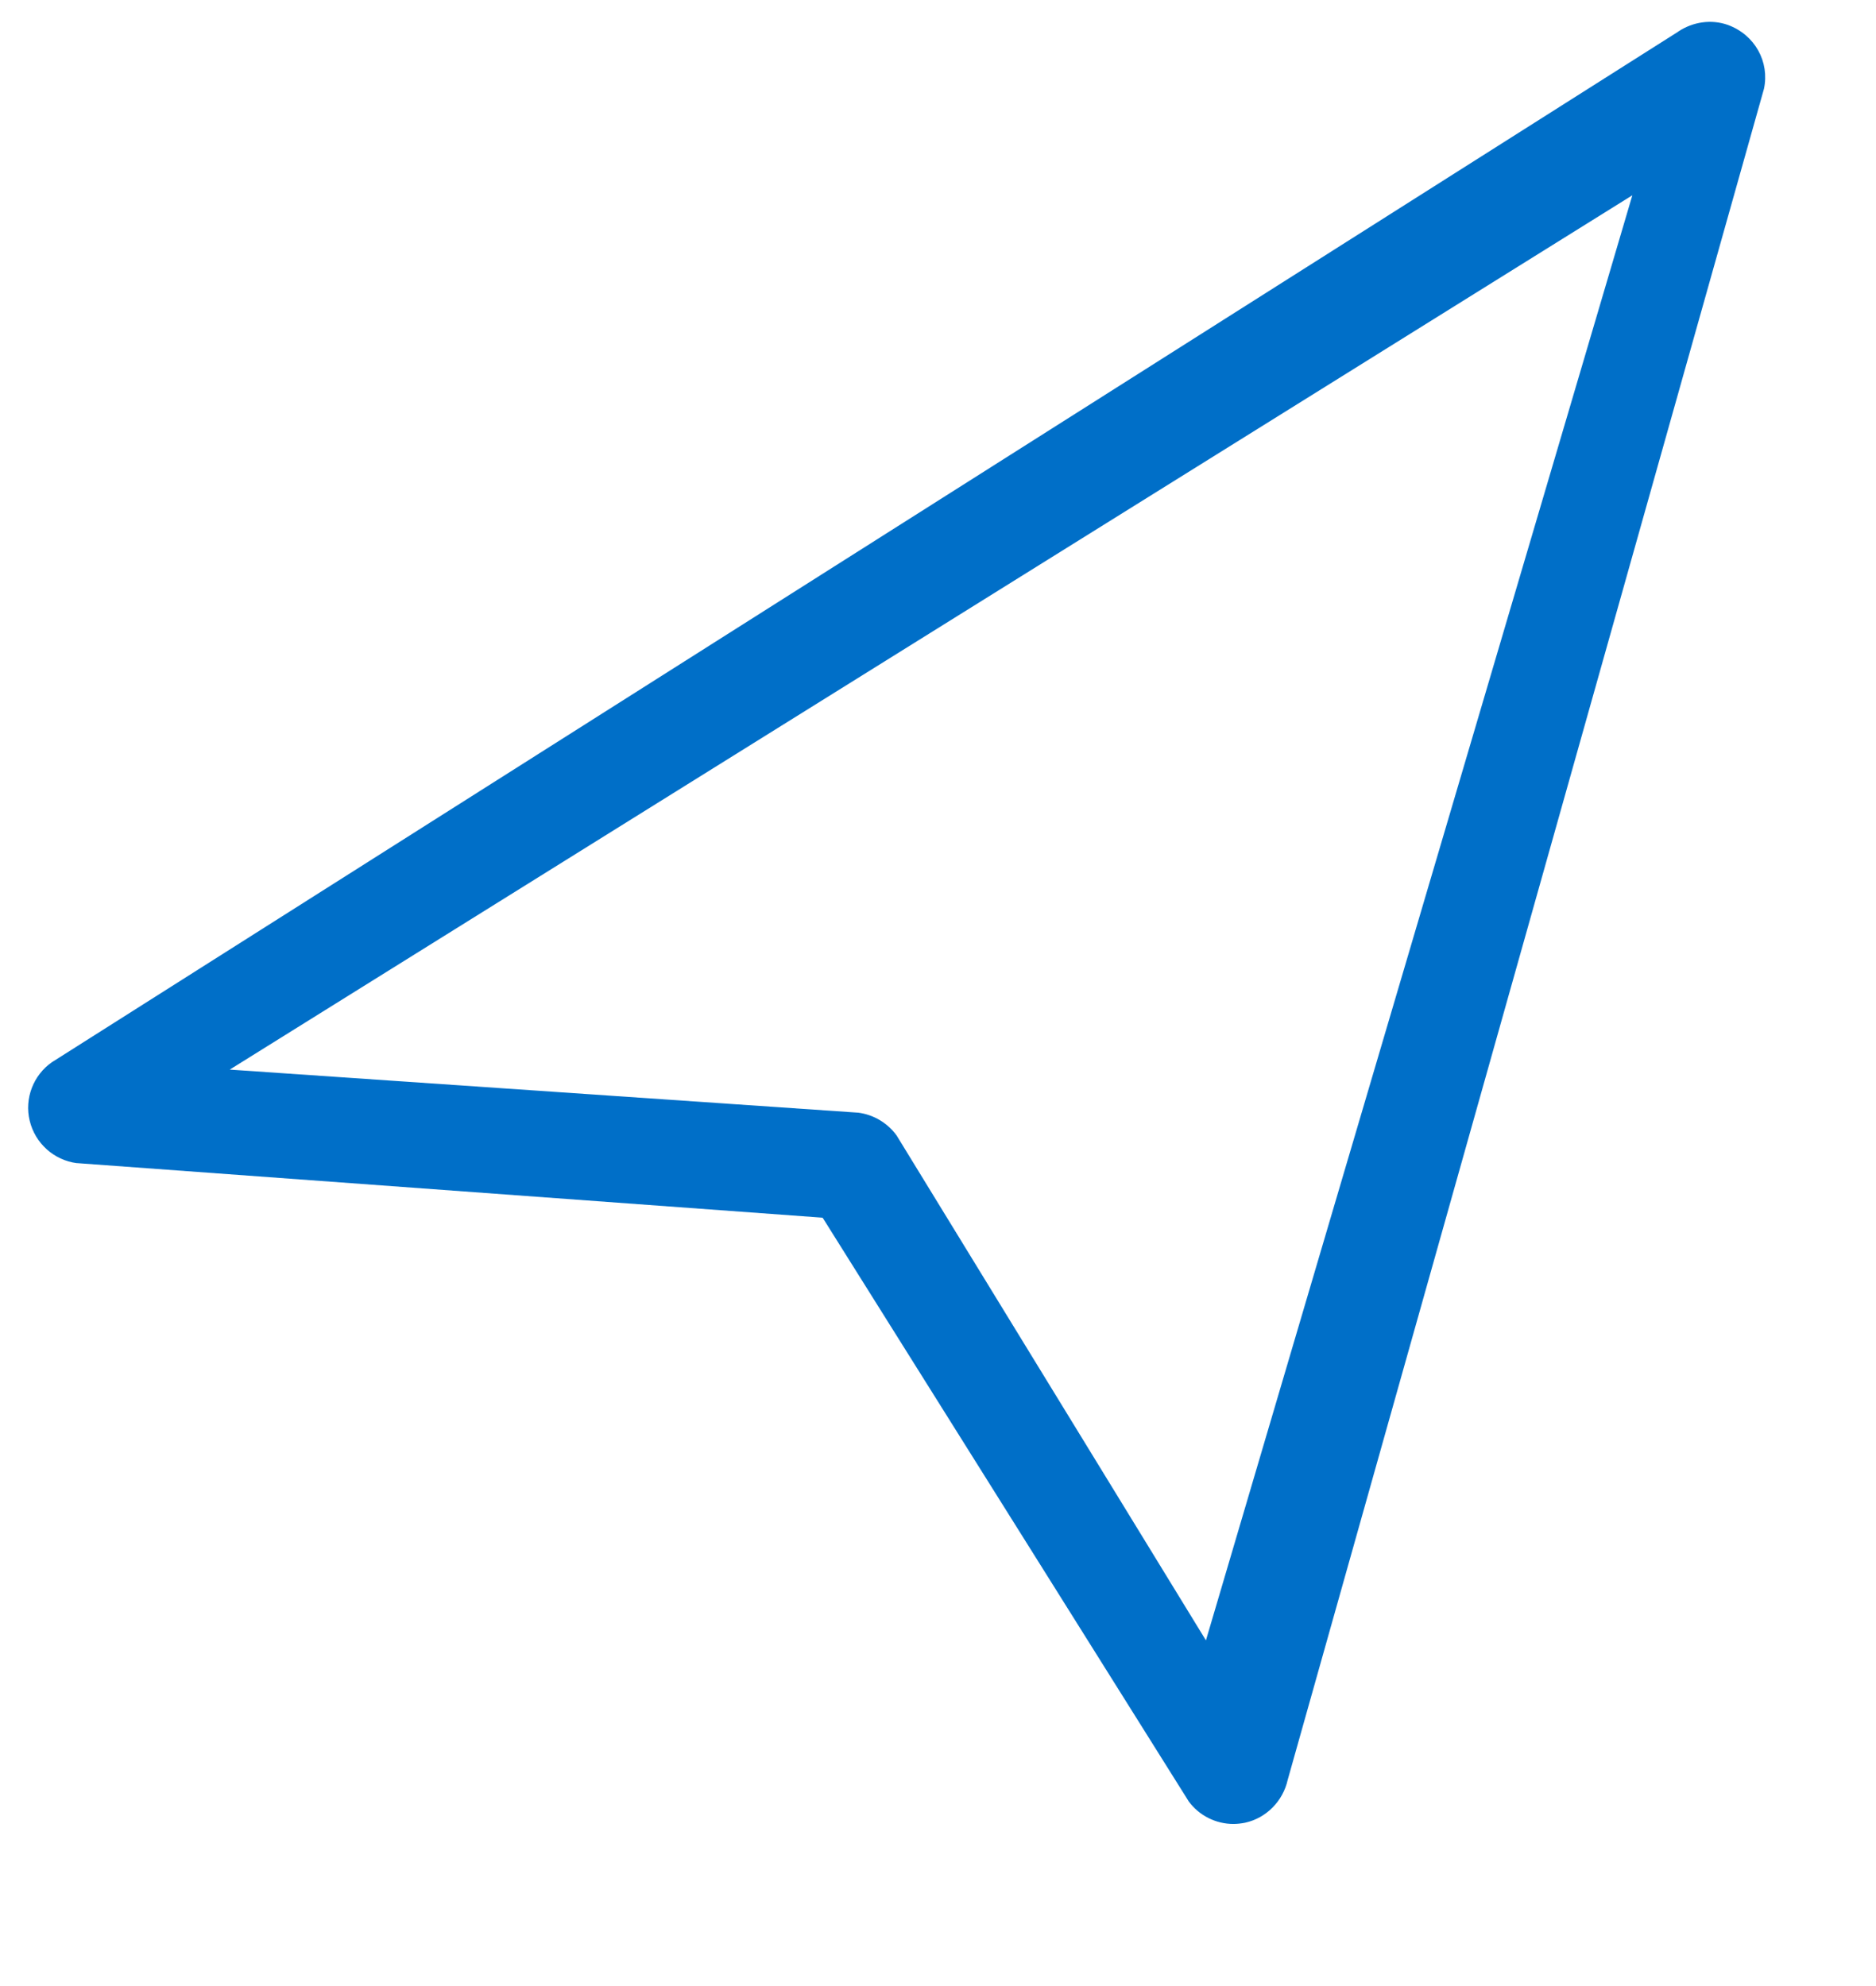 ﻿<?xml version="1.0" encoding="utf-8"?>
<svg version="1.1" xmlns:xlink="http://www.w3.org/1999/xlink" width="17px" height="18px" xmlns="http://www.w3.org/2000/svg">
  <g transform="matrix(1 0 0 1 -451 -23 )">
    <path d="M 11.282 16.52  C 11.246 16.527  11.21 16.531  11.177 16.531  C 11.019 16.531  10.866 16.456  10.77 16.324  L 10.768 16.32  L 7.457 11.04  C 7.455 11.038  7.453 11.036  7.451 11.036  L 0.703 10.542  L 0.696 10.542  C 0.489 10.515  0.318 10.362  0.269 10.157  C 0.22 9.957  0.302 9.743  0.472 9.626  L 15.206 0.288  L 15.208 0.286  C 15.342 0.197  15.509 0.173  15.658 0.226  C 15.905 0.317  16.036 0.562  15.985 0.804  L 11.669 16.131  C 11.626 16.324  11.475 16.478  11.282 16.52  Z M 14.792 1.77  L 2.082 9.694  L 7.771 10.084  C 7.771 10.084  7.771 10.084  7.773 10.084  L 7.775 10.084  C 7.916 10.102  8.042 10.177  8.125 10.291  L 10.928 14.867  L 14.792 1.77  Z " fill-rule="nonzero" fill="#006fc8" stroke="none" transform="matrix(1 0 0 1 451 23 )" />
  </g>
</svg>